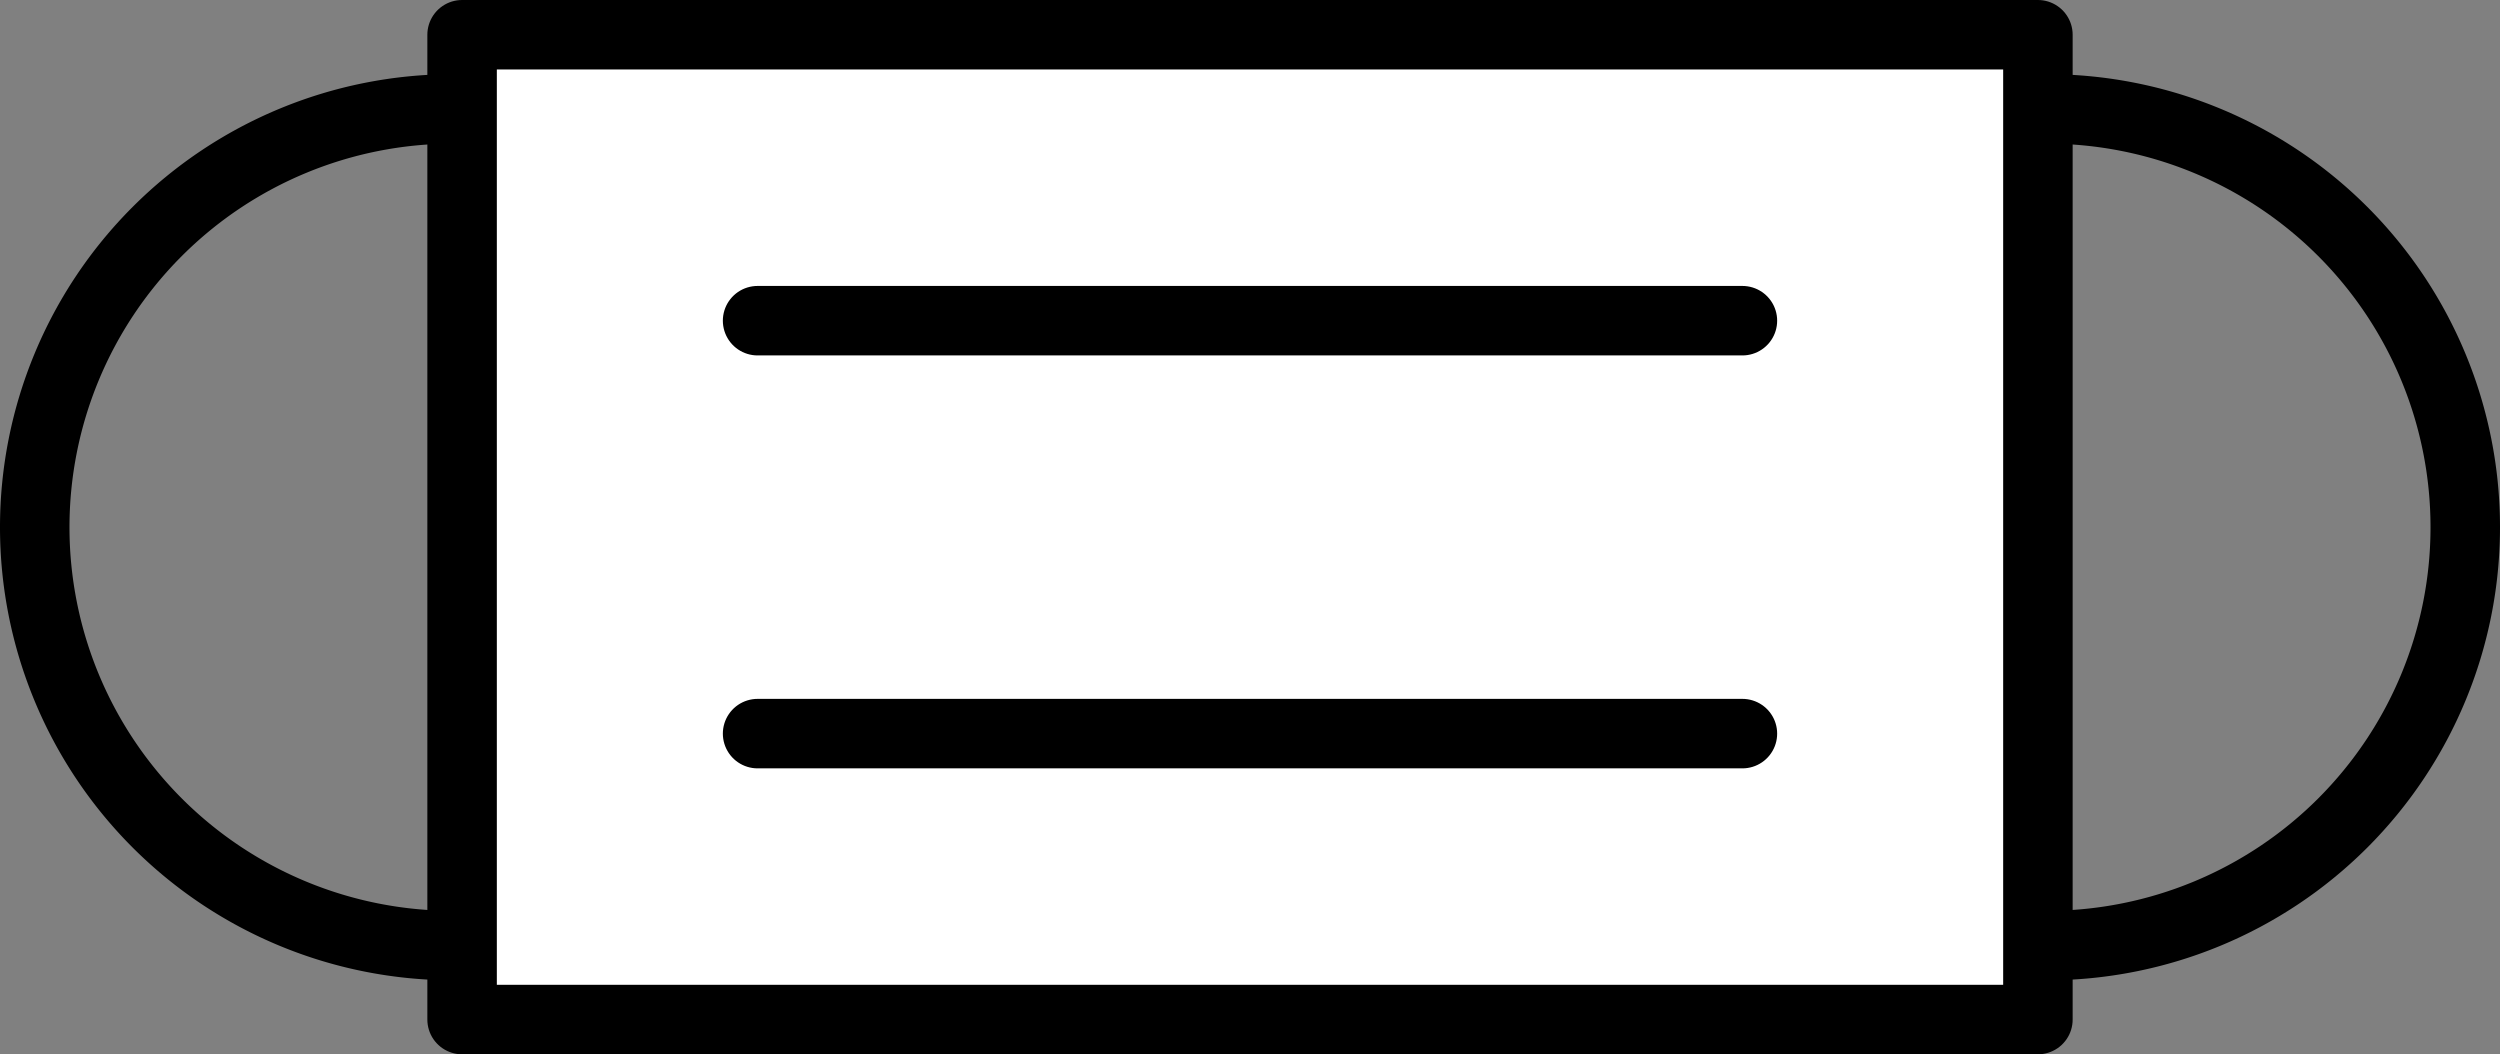<svg id="レイヤー_1" data-name="レイヤー 1" xmlns="http://www.w3.org/2000/svg" viewBox="0 0 143.91 60.69"><rect x="0" y="0" width="143.91" height="60.69" fill="#808080" stroke="none"/><defs><style>.cls-1{fill:#fff;stroke-linejoin:round;}.cls-1,.cls-2,.cls-3{stroke:#000;stroke-width:4px;}.cls-2,.cls-3{fill:none;stroke-miterlimit:10;}.cls-2{stroke-linecap:round;}</style></defs><title>アートボード 1</title><rect class="cls-1" x="26.6" y="2" width="90.71" height="56.69"/><line class="cls-2" x1="43.61" y1="18.46" x2="100.3" y2="18.46"/><line class="cls-2" x1="43.61" y1="42.23" x2="100.3" y2="42.23"/><path class="cls-3" d="M26.08,54.43a24.08,24.08,0,1,1,0-48.16"/><path class="cls-3" d="M117.83,6.27a24.08,24.08,0,1,1,0,48.16"/></svg>